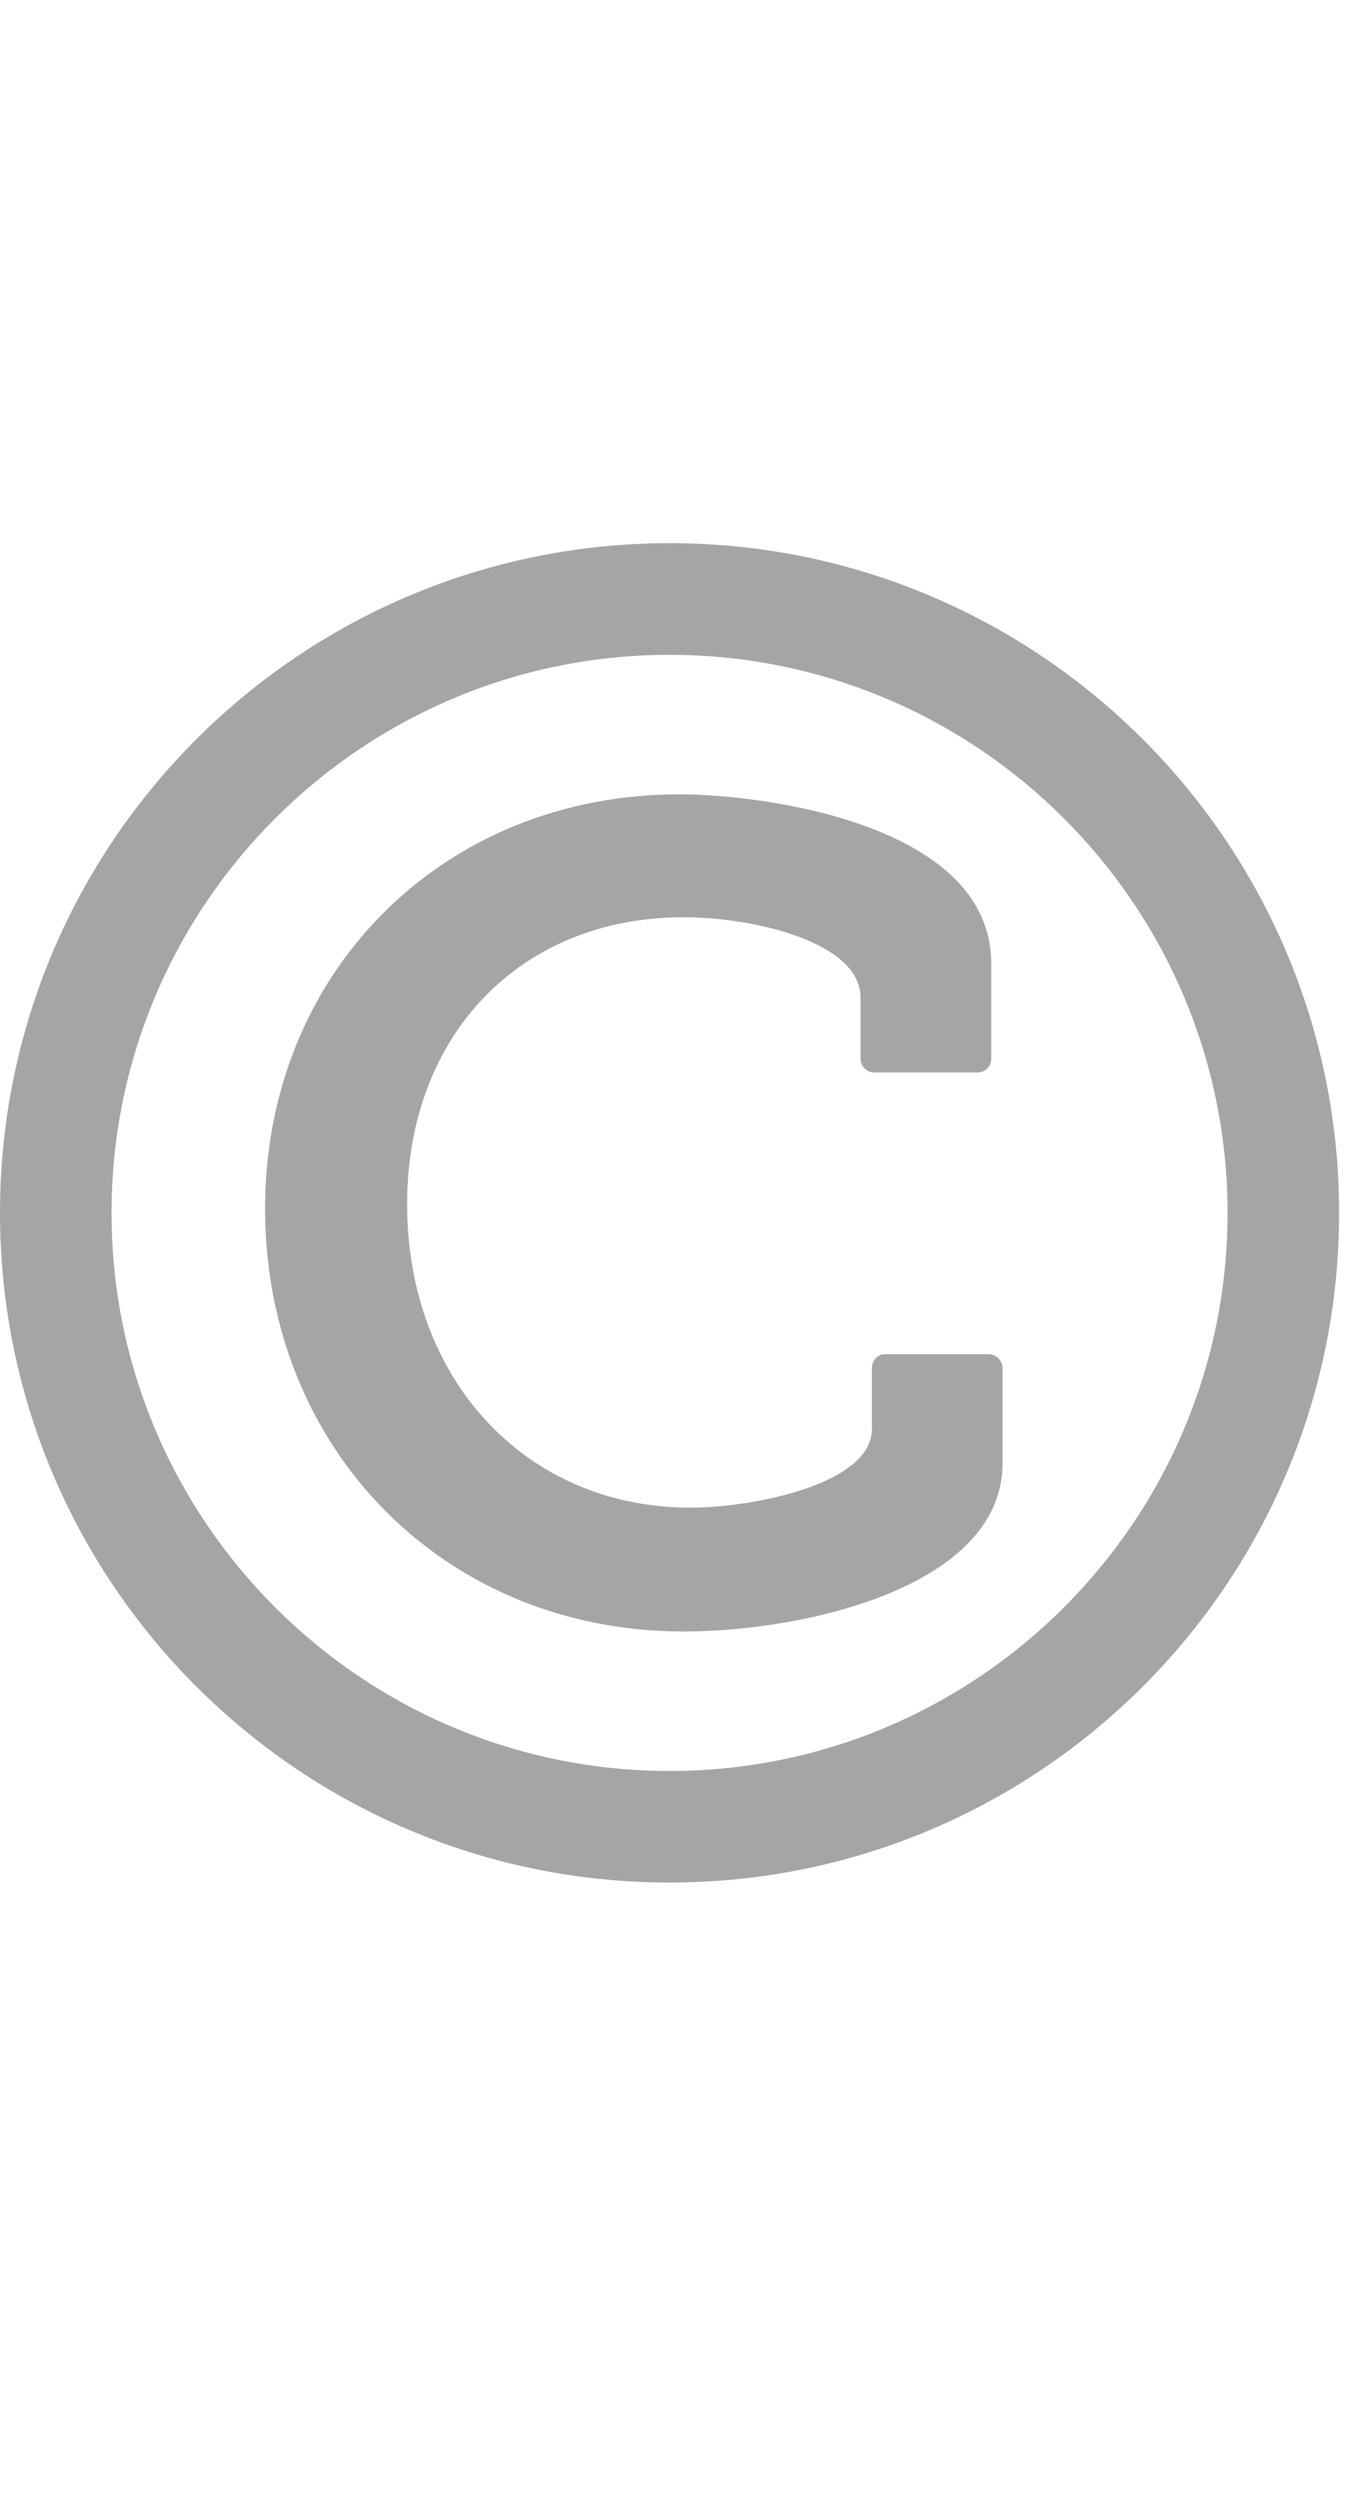 <svg width="13" height="24" viewBox="0 0 13 24" fill="none" xmlns="http://www.w3.org/2000/svg">
<path d="M9.626 13.133C9.626 13.057 9.559 12.999 9.492 12.999H8.496C8.429 12.999 8.371 13.057 8.371 13.133V13.719C8.371 14.246 7.232 14.472 6.629 14.472C5.047 14.472 3.909 13.242 3.909 11.559C3.909 9.935 4.997 8.805 6.562 8.805C7.249 8.805 8.262 9.048 8.262 9.575V10.161C8.262 10.237 8.32 10.295 8.396 10.295H9.383C9.459 10.295 9.517 10.237 9.517 10.161V9.249C9.517 7.918 7.349 7.625 6.521 7.625C4.252 7.625 2.545 9.333 2.545 11.601C2.545 13.911 4.269 15.661 6.562 15.661C7.743 15.661 9.626 15.225 9.626 14.045V13.133ZM6.429 6.286C9.383 6.286 11.786 8.688 11.786 11.643C11.786 14.598 9.383 17 6.429 17C3.474 17 1.071 14.598 1.071 11.643C1.071 8.688 3.474 6.286 6.429 6.286ZM12.857 11.643C12.857 8.094 9.978 5.214 6.429 5.214C2.879 5.214 0 8.094 0 11.643C0 15.192 2.879 18.071 6.429 18.071C9.978 18.071 12.857 15.192 12.857 11.643Z" fill="#A6A5A5"/>
</svg>
